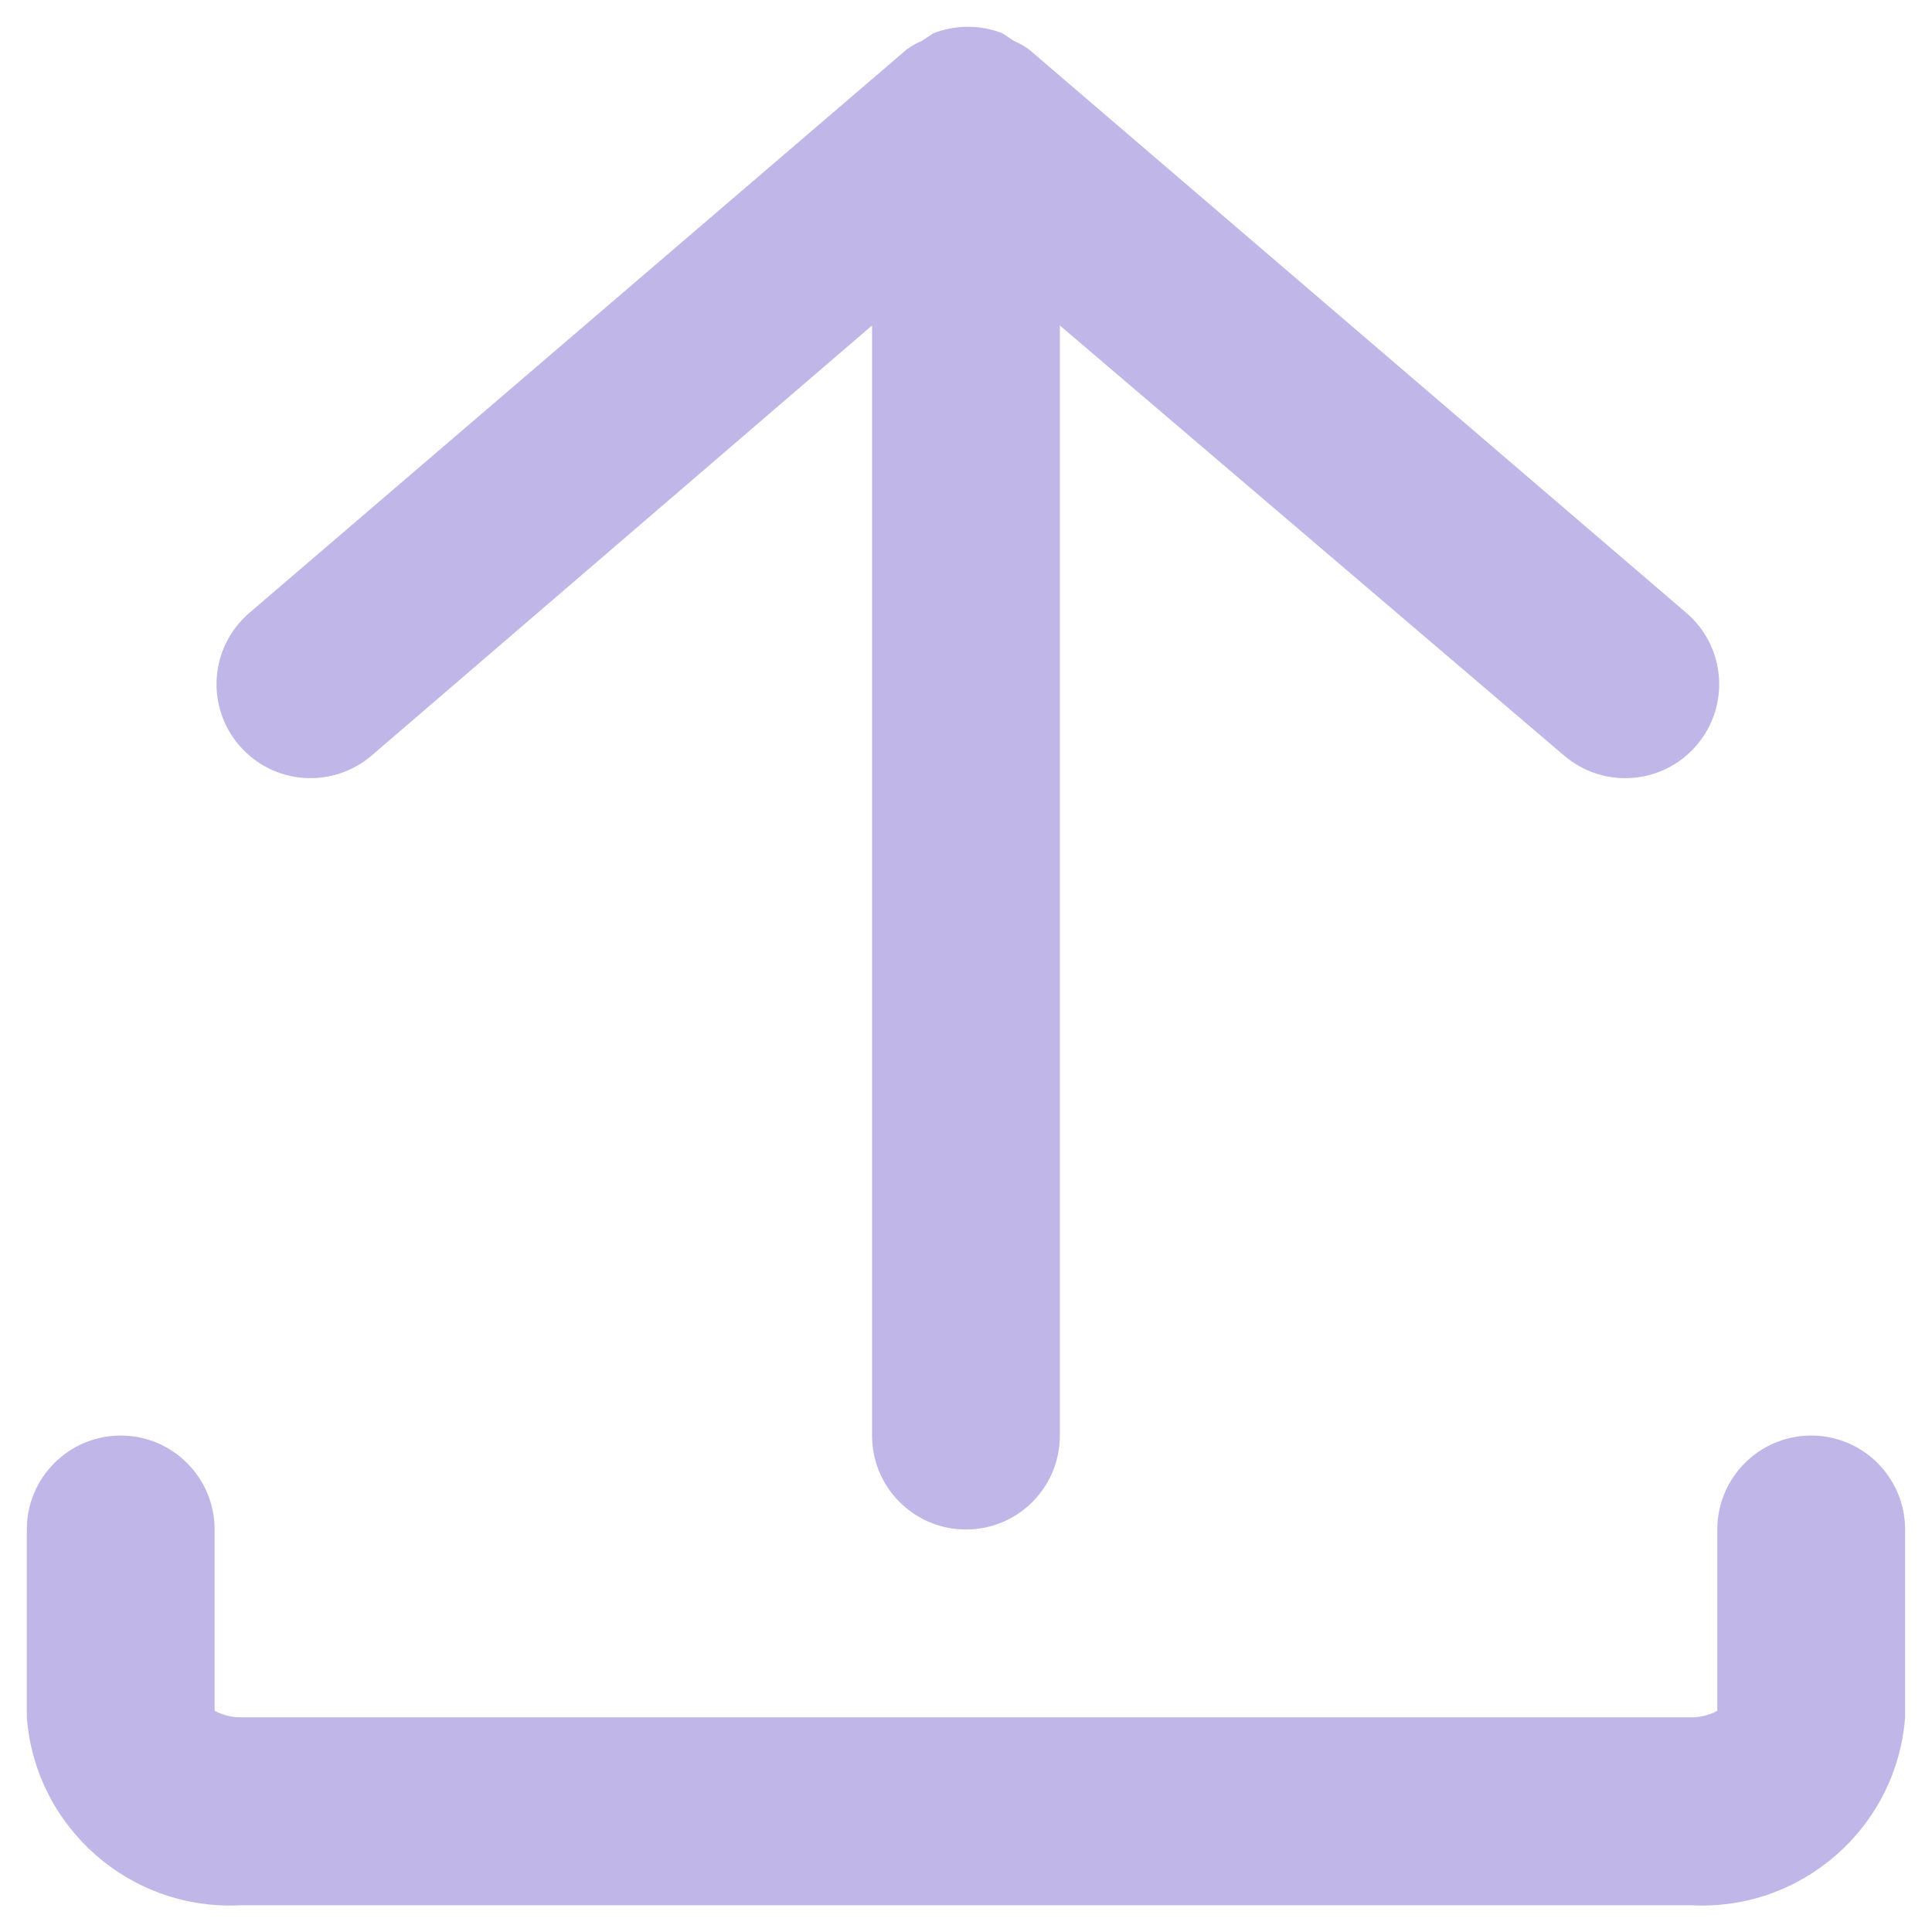 <svg width="24" height="24" viewBox="0 0 24 24" fill="none" xmlns="http://www.w3.org/2000/svg">
<g id="Group">
<g id="Layer_53">
<path id="Shape" fill-rule="evenodd" clip-rule="evenodd" d="M2.693 8.409C2.669 8.718 2.769 9.023 2.97 9.258C3.171 9.493 3.457 9.639 3.766 9.663C4.074 9.687 4.38 9.588 4.615 9.387L10.833 4.043V17.833C10.833 18.478 11.355 19 12 19C12.644 19 13.166 18.478 13.166 17.833V4.043L19.431 9.387C19.921 9.805 20.657 9.748 21.076 9.258C21.495 8.769 21.438 8.032 20.948 7.613L12.781 0.613C12.723 0.571 12.661 0.536 12.595 0.508L12.455 0.415C12.178 0.305 11.868 0.305 11.591 0.415L11.451 0.508C11.385 0.536 11.323 0.571 11.265 0.613L3.098 7.613C2.863 7.814 2.717 8.101 2.693 8.409ZM21.333 19C21.333 18.356 21.855 17.833 22.5 17.833C23.144 17.833 23.666 18.356 23.666 19V21.333C23.561 22.709 22.372 23.747 20.995 23.667H3.005C1.627 23.747 0.439 22.709 0.333 21.333V19C0.333 18.356 0.855 17.833 1.5 17.833C2.144 17.833 2.666 18.356 2.666 19V21.252C2.77 21.308 2.887 21.336 3.005 21.333H20.995C21.113 21.336 21.229 21.308 21.333 21.252V19Z" fill="#C0B7E8"/>
</g>
</g>
</svg>
